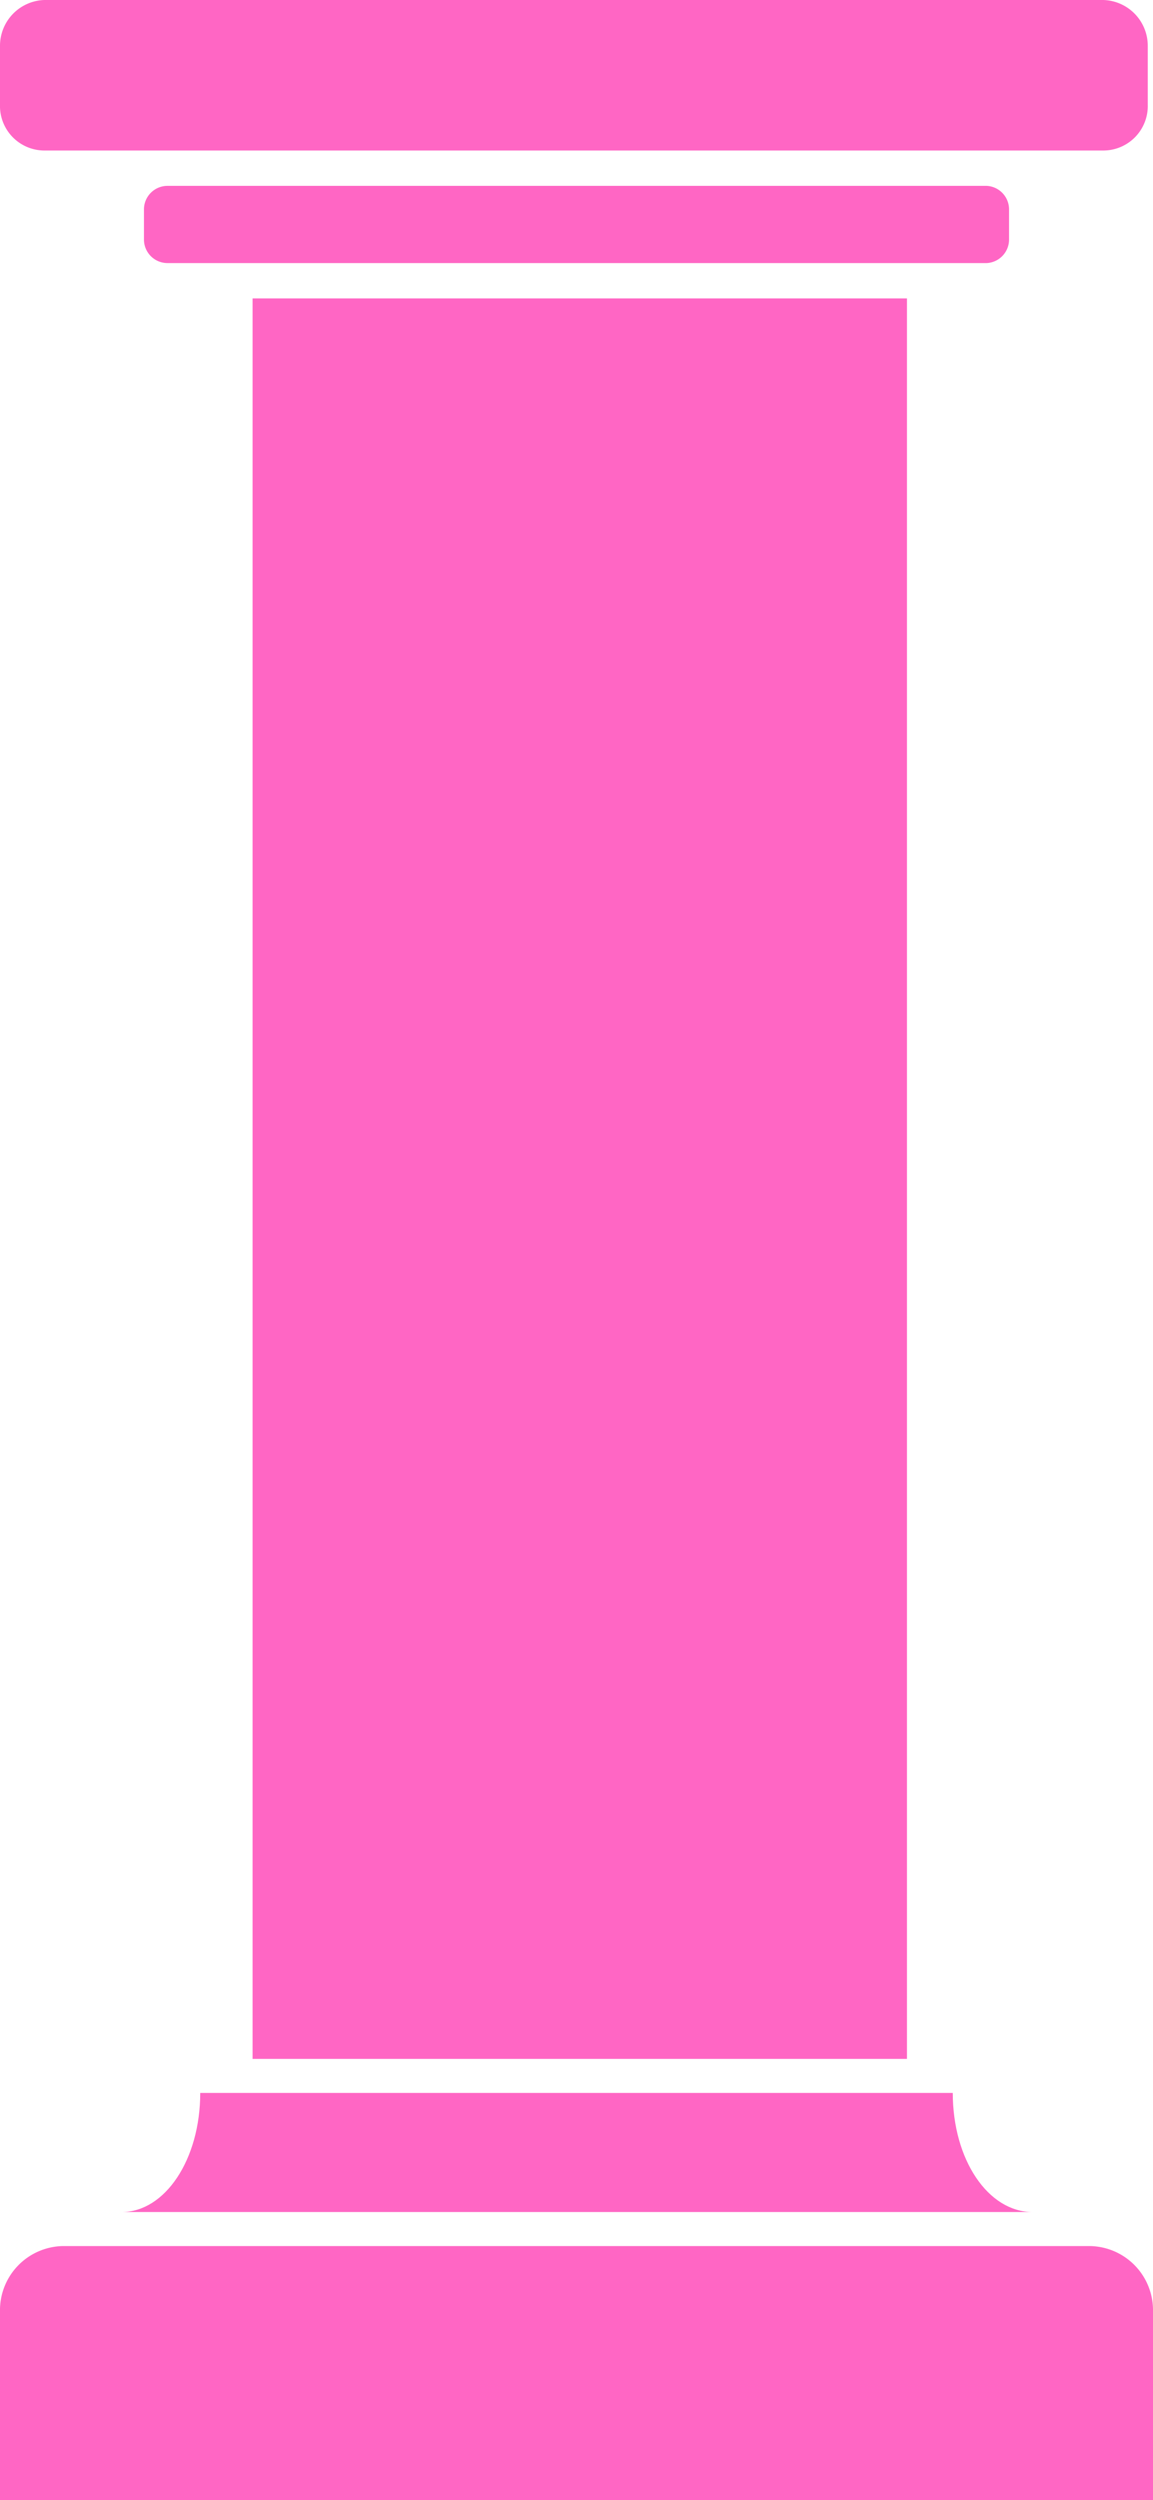 <svg id="Layer_1" data-name="Layer 1" xmlns="http://www.w3.org/2000/svg" xmlns:xlink="http://www.w3.org/1999/xlink" viewBox="0 0 8.81 19.1"><defs><style>.cls-1{fill:none;}.cls-2{fill:#ff66c4;}.cls-3{clip-path:url(#clip-path);}.cls-4{clip-path:url(#clip-path-2);}</style><clipPath id="clip-path" transform="translate(-19.57 -17.34)"><rect class="cls-1" x="19.57" y="17.34" width="8.82" height="1.66"/></clipPath><clipPath id="clip-path-2" transform="translate(-19.57 -17.34)"><rect class="cls-1" x="19.57" y="34" width="8.82" height="2.44"/></clipPath></defs><g id="surface1"><path class="cls-2" d="M27.28,19.17v-.23a.18.18,0,0,0-.17-.18H20.85a.18.18,0,0,0-.18.18v.23a.18.18,0,0,0,.18.18h6.26a.18.18,0,0,0,.17-.18" transform="translate(-19.57 -17.34)"/><g class="cls-3"><path class="cls-2" d="M28,17.34H19.91a.35.35,0,0,0-.34.35v.45a.34.34,0,0,0,.34.35H28a.34.34,0,0,0,.34-.35v-.45a.35.35,0,0,0-.34-.35" transform="translate(-19.57 -17.34)"/></g><g class="cls-4"><path class="cls-2" d="M27.9,34.5H20.05a.49.49,0,0,0-.48.5v1.44h8.81V35a.49.49,0,0,0-.48-.5" transform="translate(-19.57 -17.34)"/></g><path class="cls-2" d="M26.5,33.07V19.62h-5V33.07h5" transform="translate(-19.57 -17.34)"/><path class="cls-2" d="M27.46,34.24c-.34,0-.61-.4-.61-.91H21.1c0,.51-.27.91-.6.91h7" transform="translate(-19.57 -17.34)"/></g></svg>